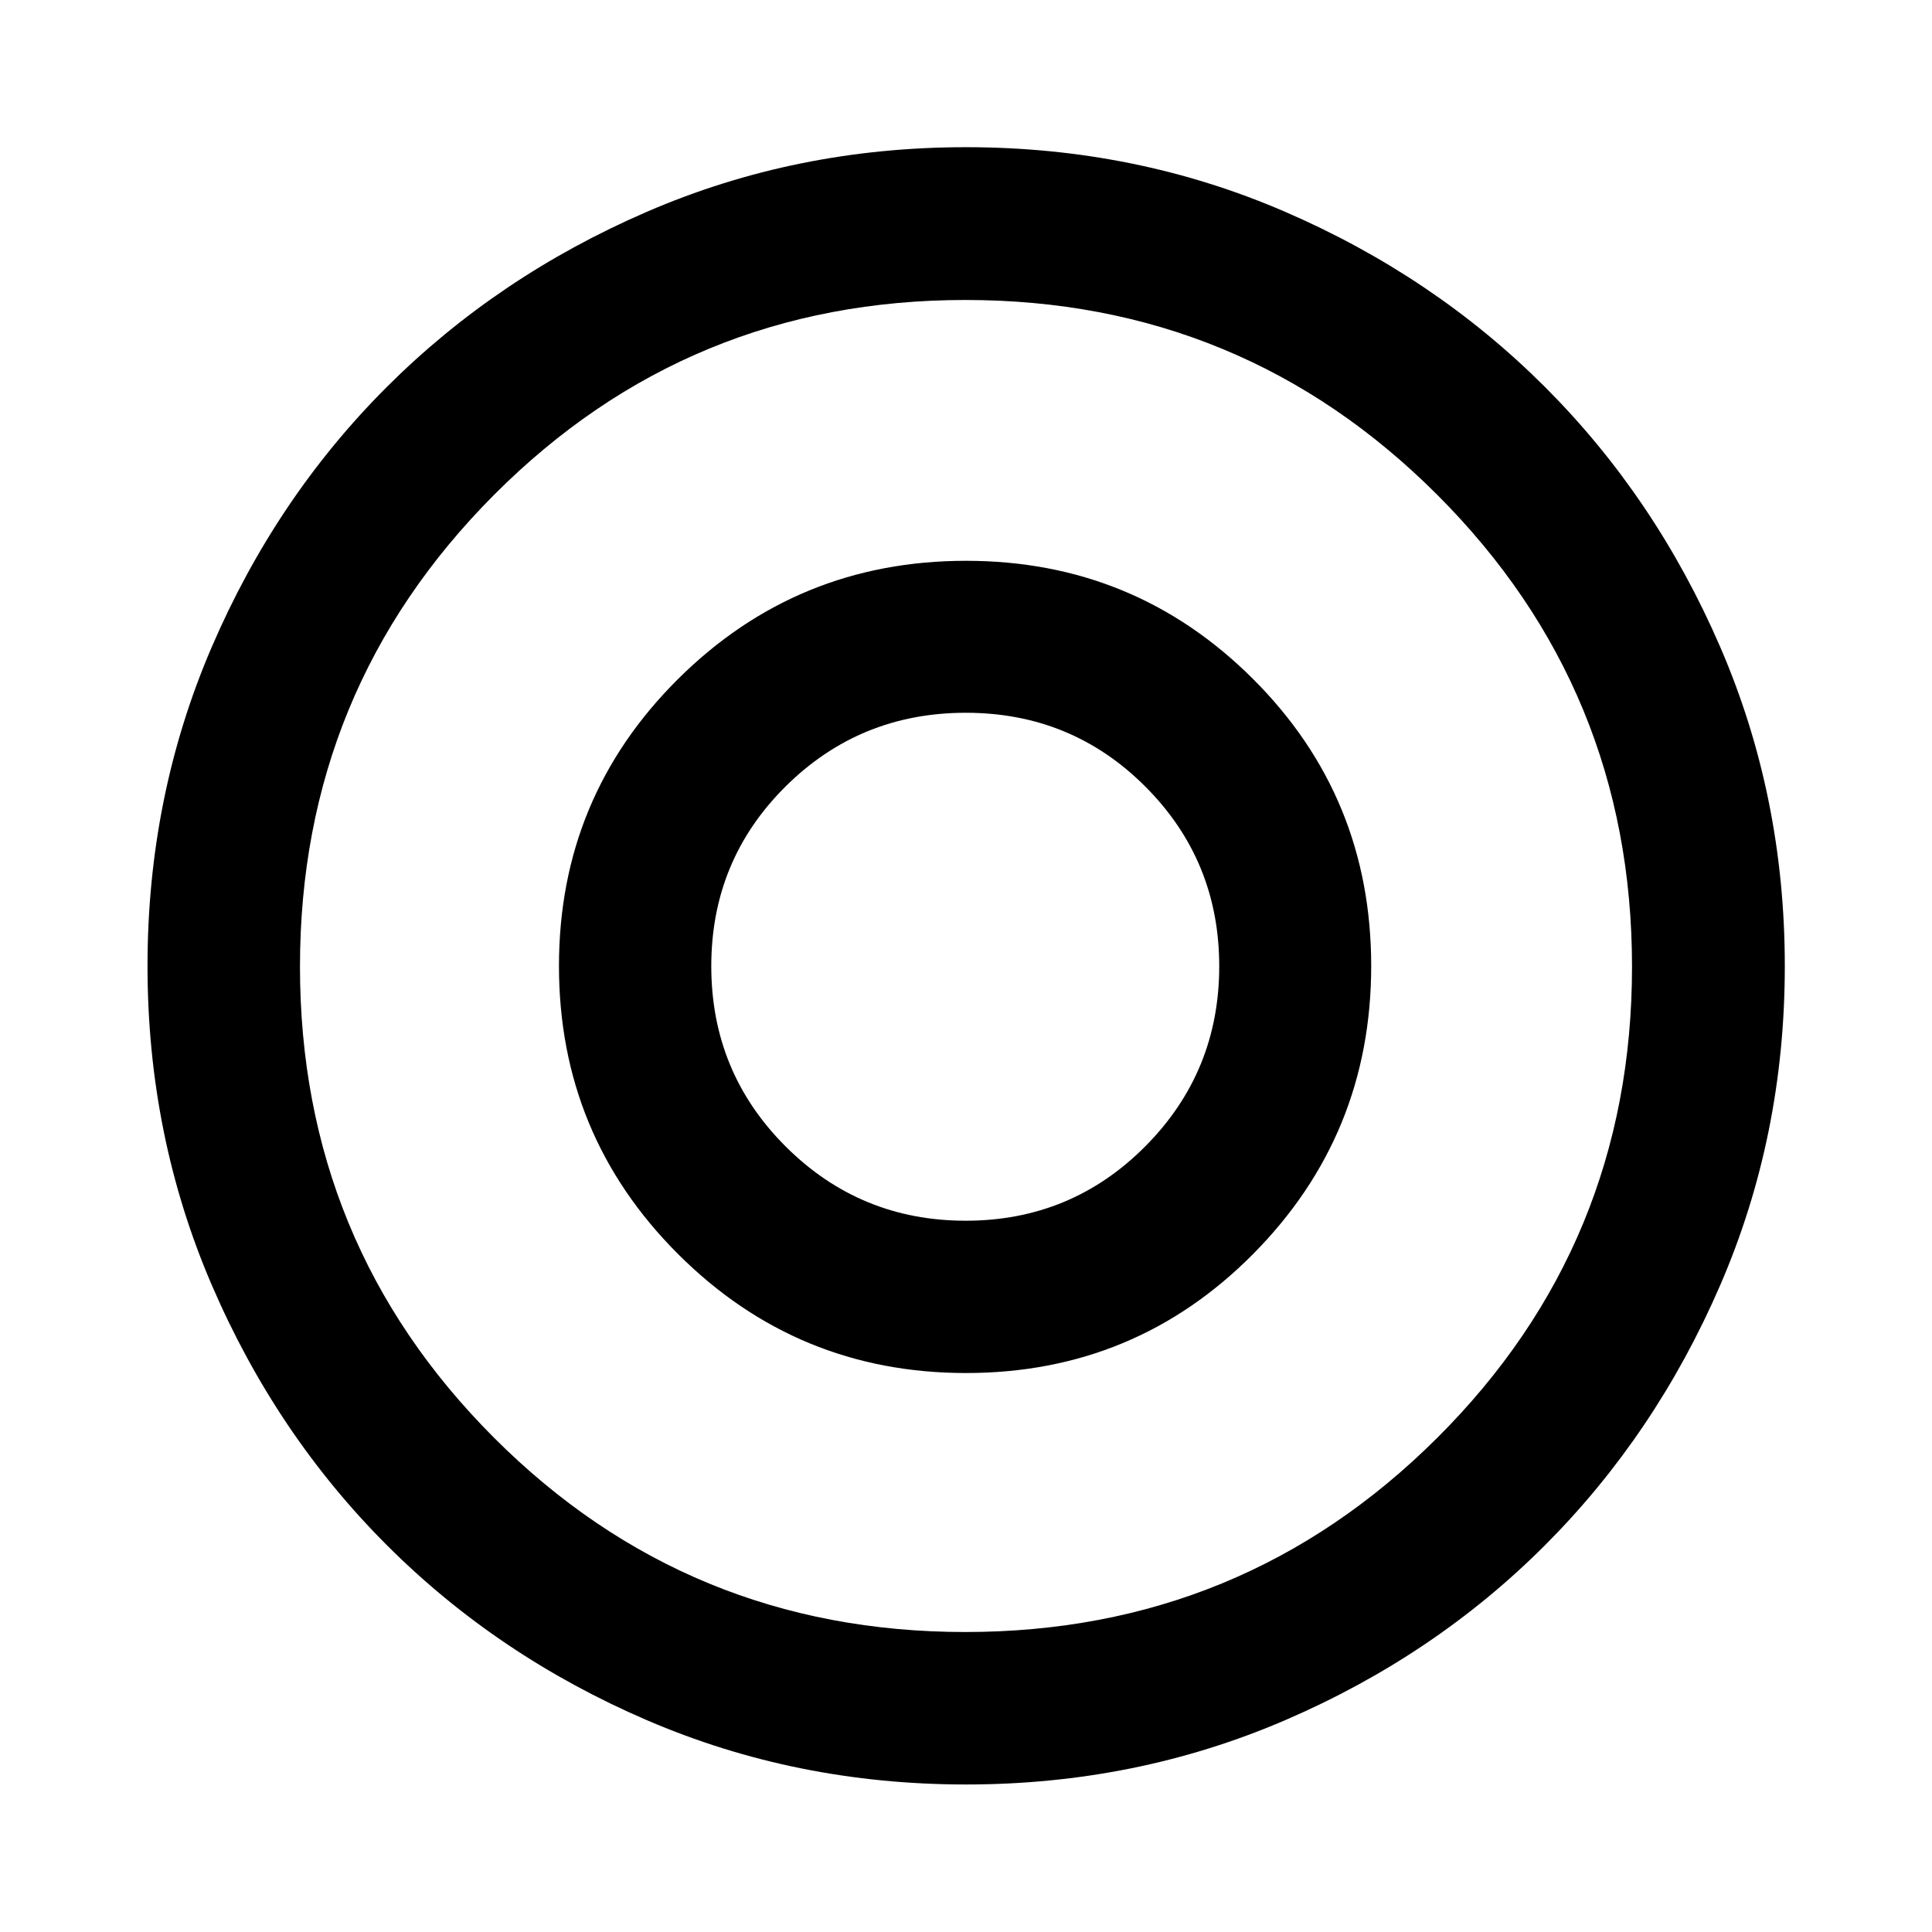 <svg xmlns="http://www.w3.org/2000/svg" height="40" viewBox="0 -960 960 960" width="40"><path d="M479.85-353.43q-52.5 0-89.46-36.89-36.96-36.89-36.96-89.6 0-52.61 36.89-89.26 36.89-36.65 89.6-36.65 52.61 0 89.26 36.75 36.65 36.74 36.65 89.23 0 52.5-36.75 89.46-36.74 36.96-89.23 36.96ZM480-73.3q-84.36 0-158.55-31.94-74.2-31.94-129.23-86.98-55.04-55.03-86.98-129.23Q73.3-395.64 73.3-480q0-84.36 31.94-158.55 31.94-74.2 86.95-129.15 55.02-54.96 129.23-87.06 74.2-32.1 158.58-32.1 84.37 0 158.56 32.1T767.7-767.7q54.96 54.95 87.06 129.16t32.1 158.58q0 84.38-32.1 158.56-32.1 74.19-87.06 129.21-54.95 55.01-129.15 86.95Q564.36-73.3 480-73.3Zm-.35-75.76q137.67 0 234.48-96.46t96.81-234.13q0-137.67-96.78-234.48t-234.45-96.81q-137.67 0-234.16 96.78-96.49 96.78-96.49 234.45t96.46 234.16q96.46 96.49 234.13 96.49ZM480-480Zm.02 202.25q84.04 0 142.68-59.17 58.64-59.16 58.64-143.1 0-84.04-58.79-142.68-58.8-58.64-142.54-58.64-84.02 0-143.14 58.79-59.12 58.8-59.12 142.54 0 84.02 59.17 143.14 59.16 59.12 143.1 59.12Z"/></svg>